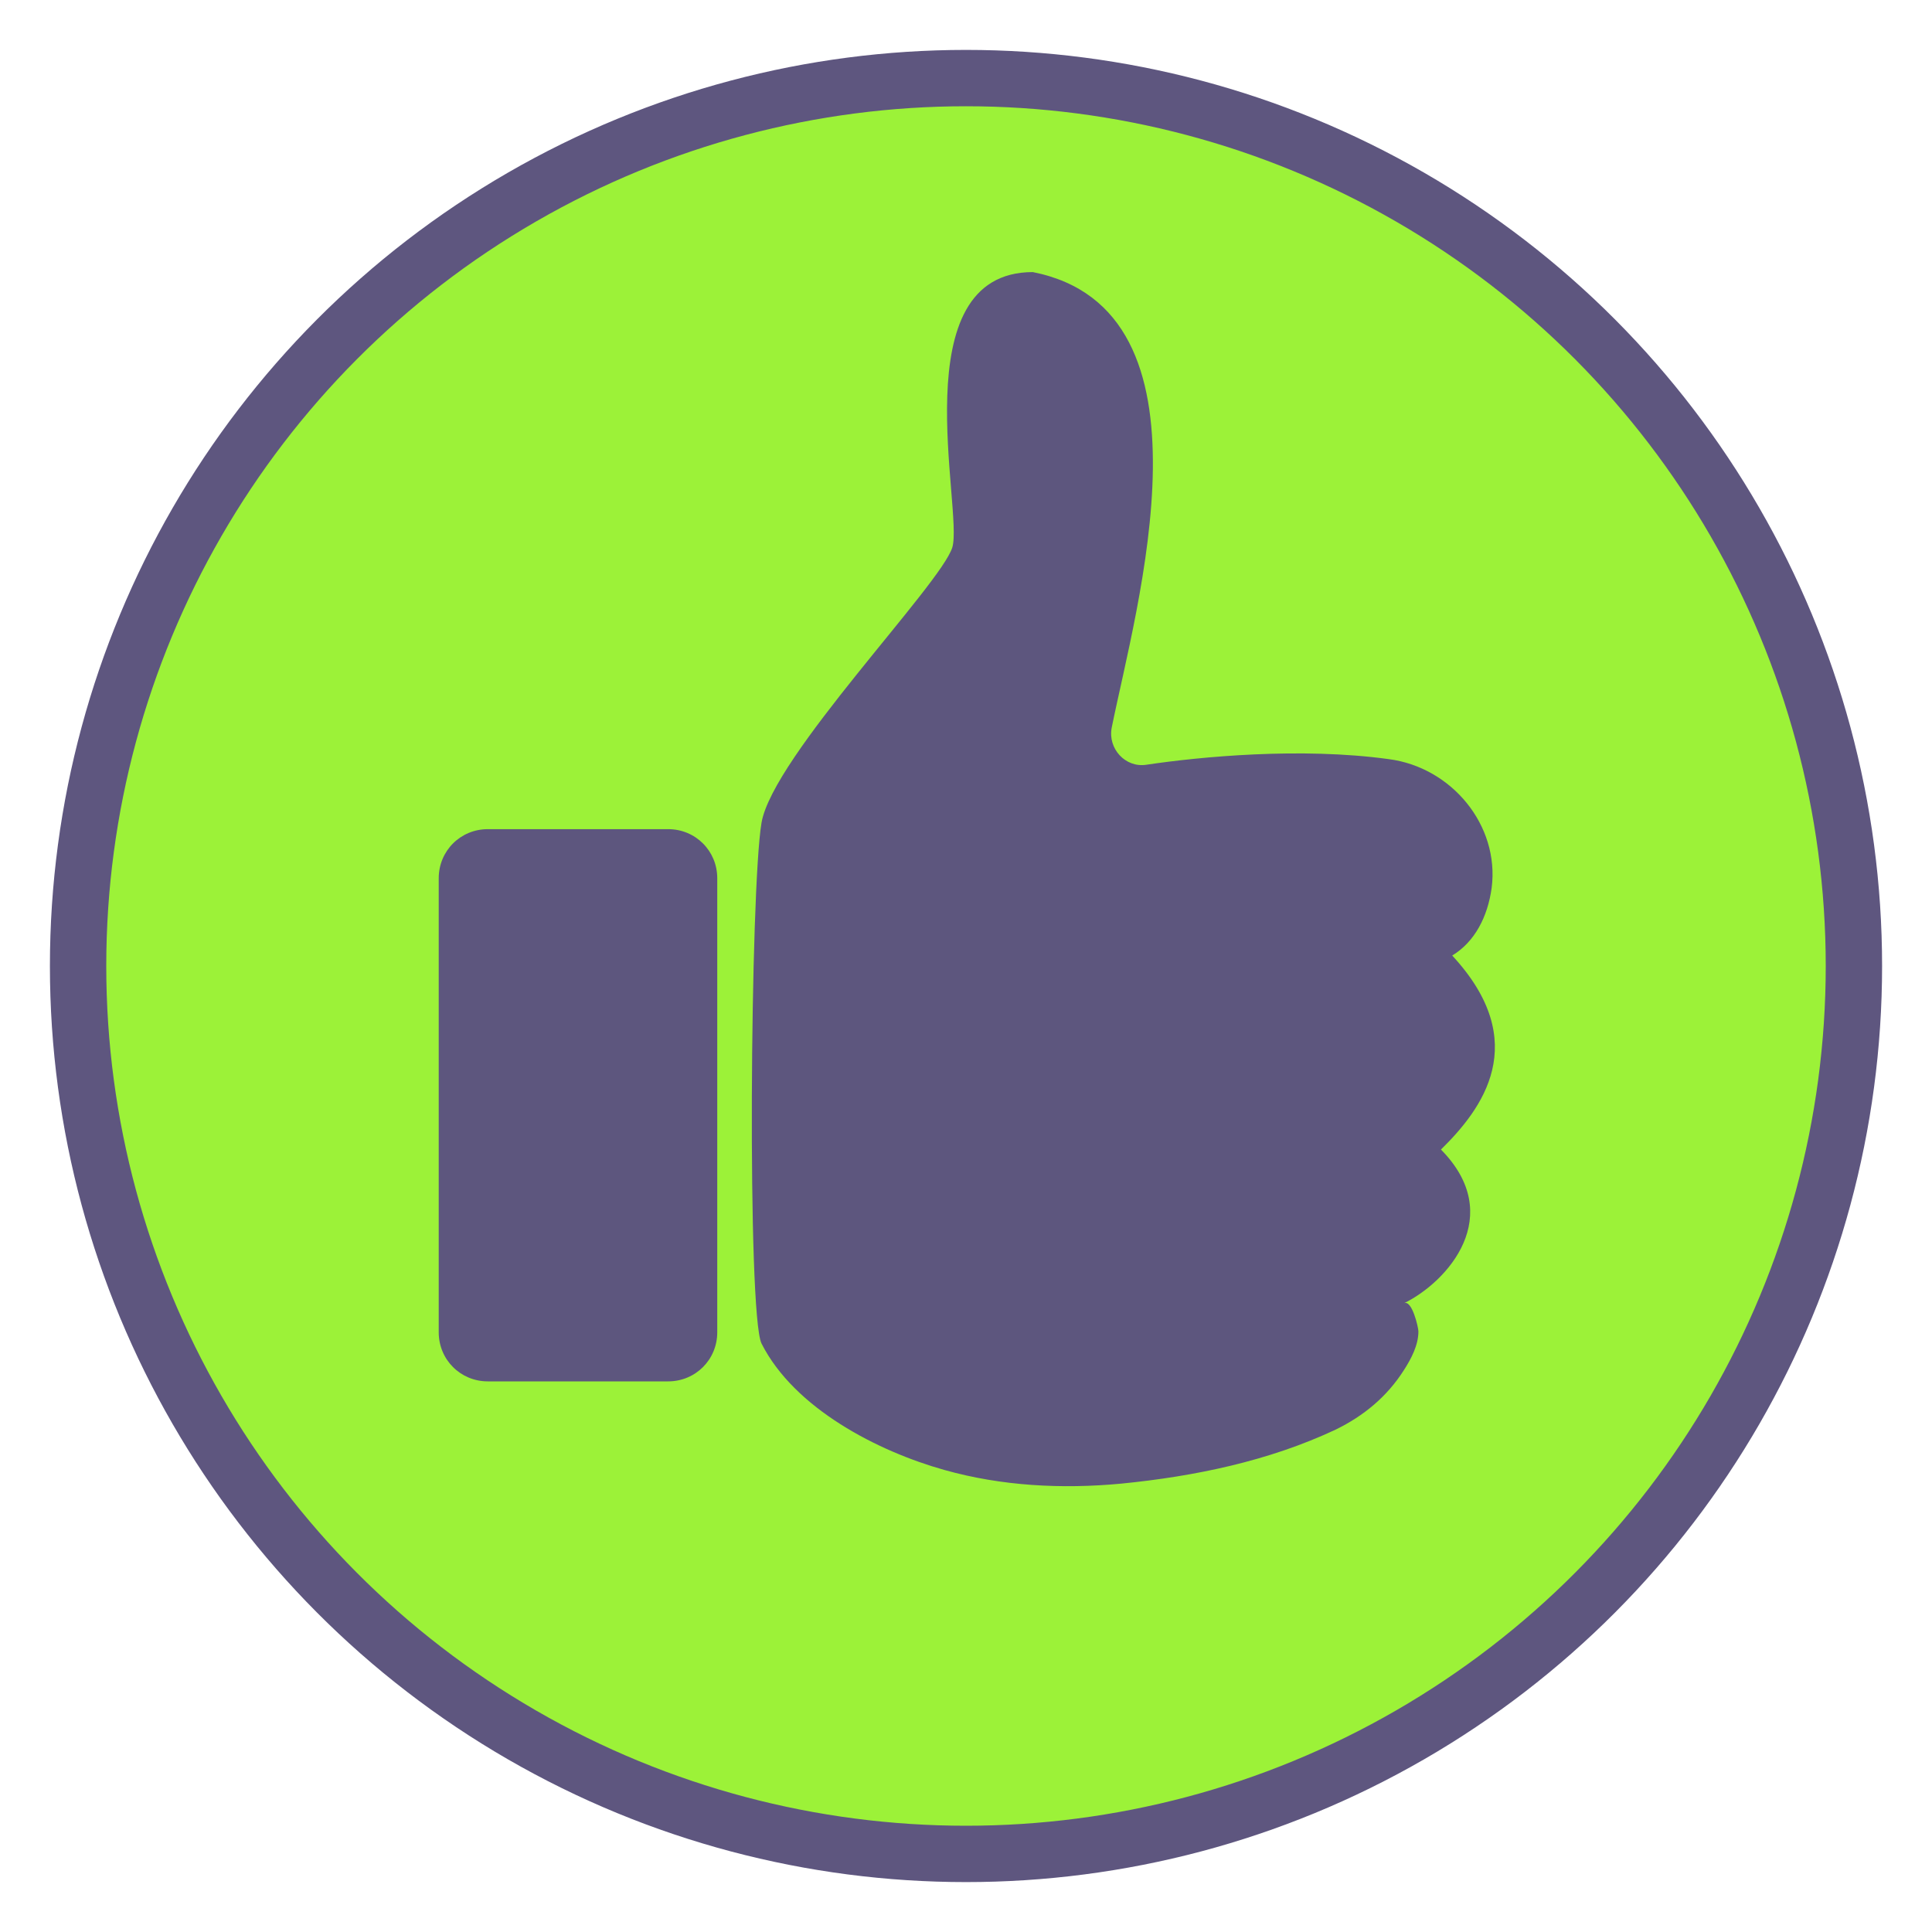 <?xml version="1.0" encoding="UTF-8"?>
<svg id="Layer_1" data-name="Layer 1" xmlns="http://www.w3.org/2000/svg" viewBox="0 0 24 24">
  <defs>
    <style>
      .cls-1 {
        fill: #9cf238;
        stroke: #5e567f;
        stroke-miterlimit: 10;
        stroke-width: .7px;
      }

      .cls-2 {
        fill: #5d567e;
        stroke-width: 0px;
      }
    </style>
  </defs>
  <g id="Layer_1-2" data-name="Layer 1">
    <circle class="cls-1" cx="12" cy="12" r="11.03"/>
  </g>
  <g id="Layer_5" data-name="Layer 5">
    <path class="cls-2" d="M8.3,17.16h-2.24c-.34,0-.61-.27-.61-.61v-5.64c0-.34.27-.61.61-.61h2.24c.34,0,.61.27.61.61v5.64c0,.34-.27.61-.61.61Z"/>
    <path class="cls-2" d="M14.24,9.5c-.26.04-.48-.2-.43-.46.3-1.49,1.39-5.19-.98-5.66-1.64,0-.86,2.96-1,3.42s-2.23,2.6-2.37,3.42c-.14.82-.18,6.1,0,6.47.41.81,1.45,1.34,2.27,1.57.71.2,1.46.24,2.2.17.91-.09,1.83-.28,2.66-.67.35-.17.64-.41.85-.74.09-.14.18-.31.18-.48,0-.05-.08-.4-.18-.35.55-.27,1.27-1.09.46-1.91.51-.5,1.14-1.33.14-2.41.28-.17.44-.48.49-.84.1-.78-.5-1.5-1.28-1.6-1.09-.15-2.34-.03-3.01.07Z"/>
  </g>
</svg>